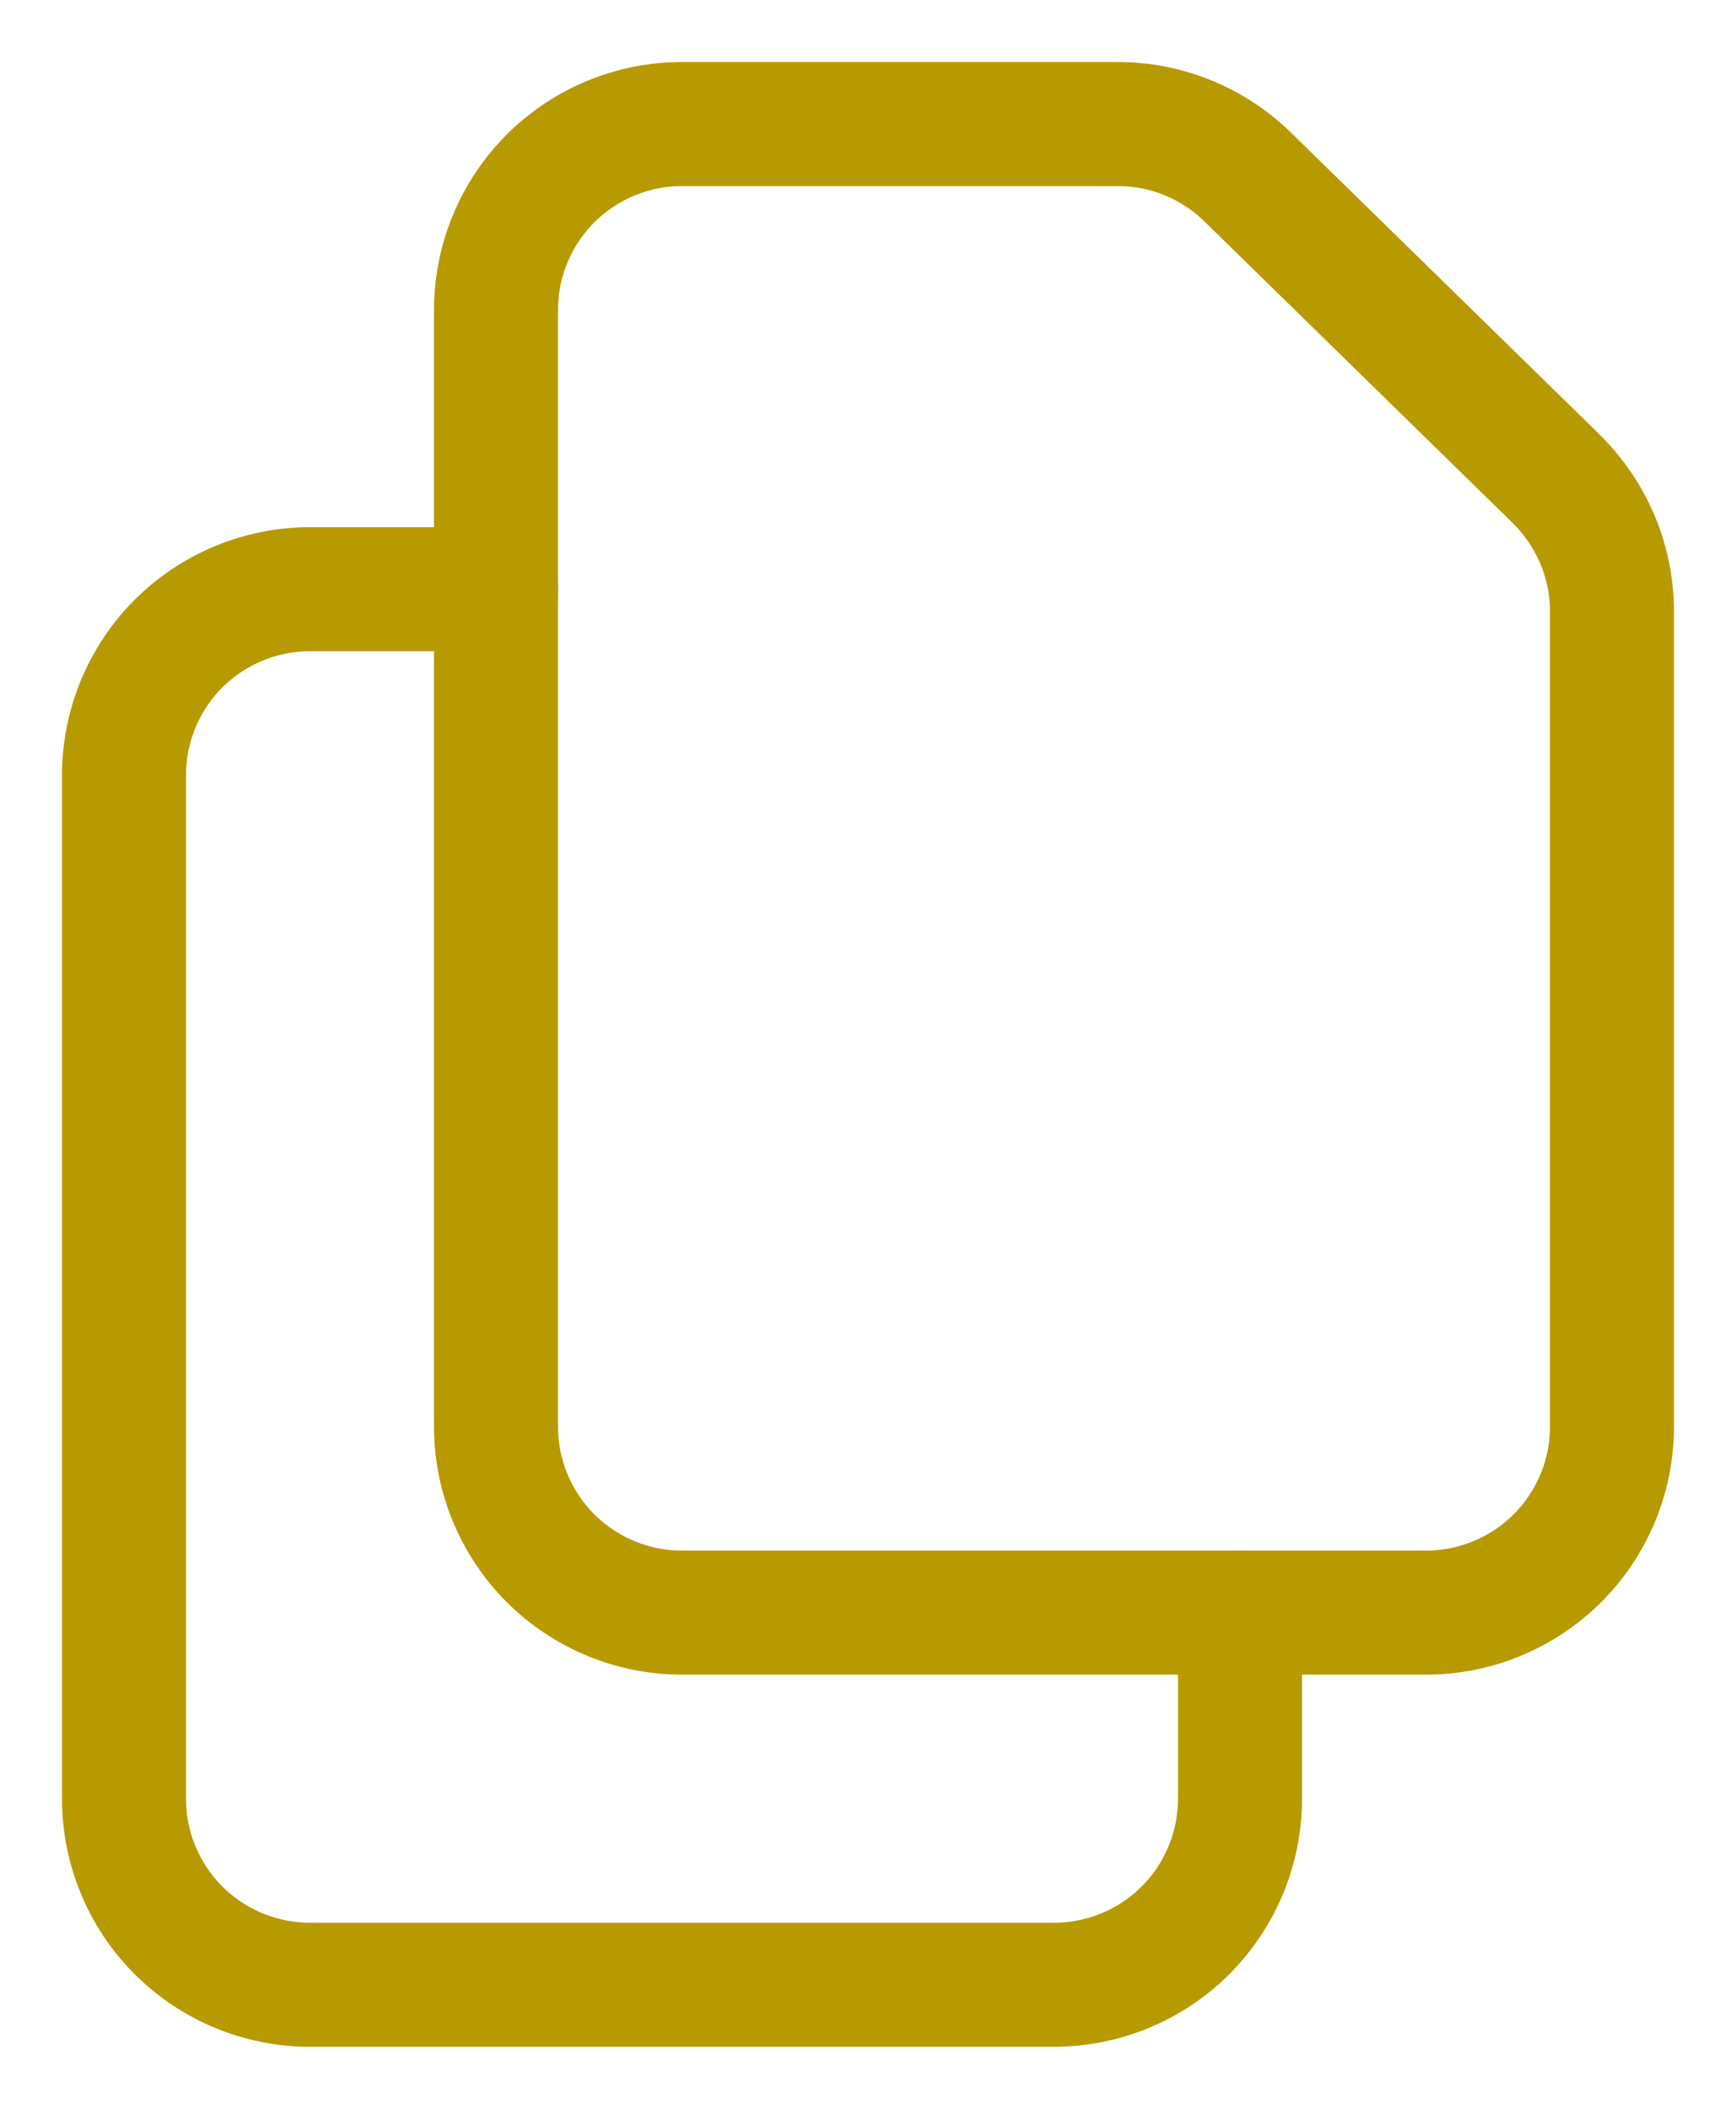 <svg width="14" height="17" viewBox="0 0 14 17" fill="none" xmlns="http://www.w3.org/2000/svg">
<path d="M4 2.5V11.5C4 11.898 4.158 12.279 4.439 12.561C4.721 12.842 5.102 13 5.5 13H11.5C11.898 13 12.279 12.842 12.561 12.561C12.842 12.279 13 11.898 13 11.5V4.931C13 4.732 12.96 4.534 12.883 4.35C12.805 4.166 12.691 3.999 12.549 3.859L10.062 1.427C9.782 1.153 9.406 1 9.014 1H5.5C5.102 1 4.721 1.158 4.439 1.439C4.158 1.721 4 2.102 4 2.5V2.5Z" stroke="#B79A00" stroke-linecap="round" stroke-linejoin="round"/>
<path d="M10 13V14.5C10 14.898 9.842 15.279 9.561 15.561C9.279 15.842 8.898 16 8.5 16H2.5C2.102 16 1.721 15.842 1.439 15.561C1.158 15.279 1 14.898 1 14.5V6.25C1 5.852 1.158 5.471 1.439 5.189C1.721 4.908 2.102 4.75 2.5 4.75H4" stroke="#B79A00" stroke-linecap="round" stroke-linejoin="round"/>
</svg>
